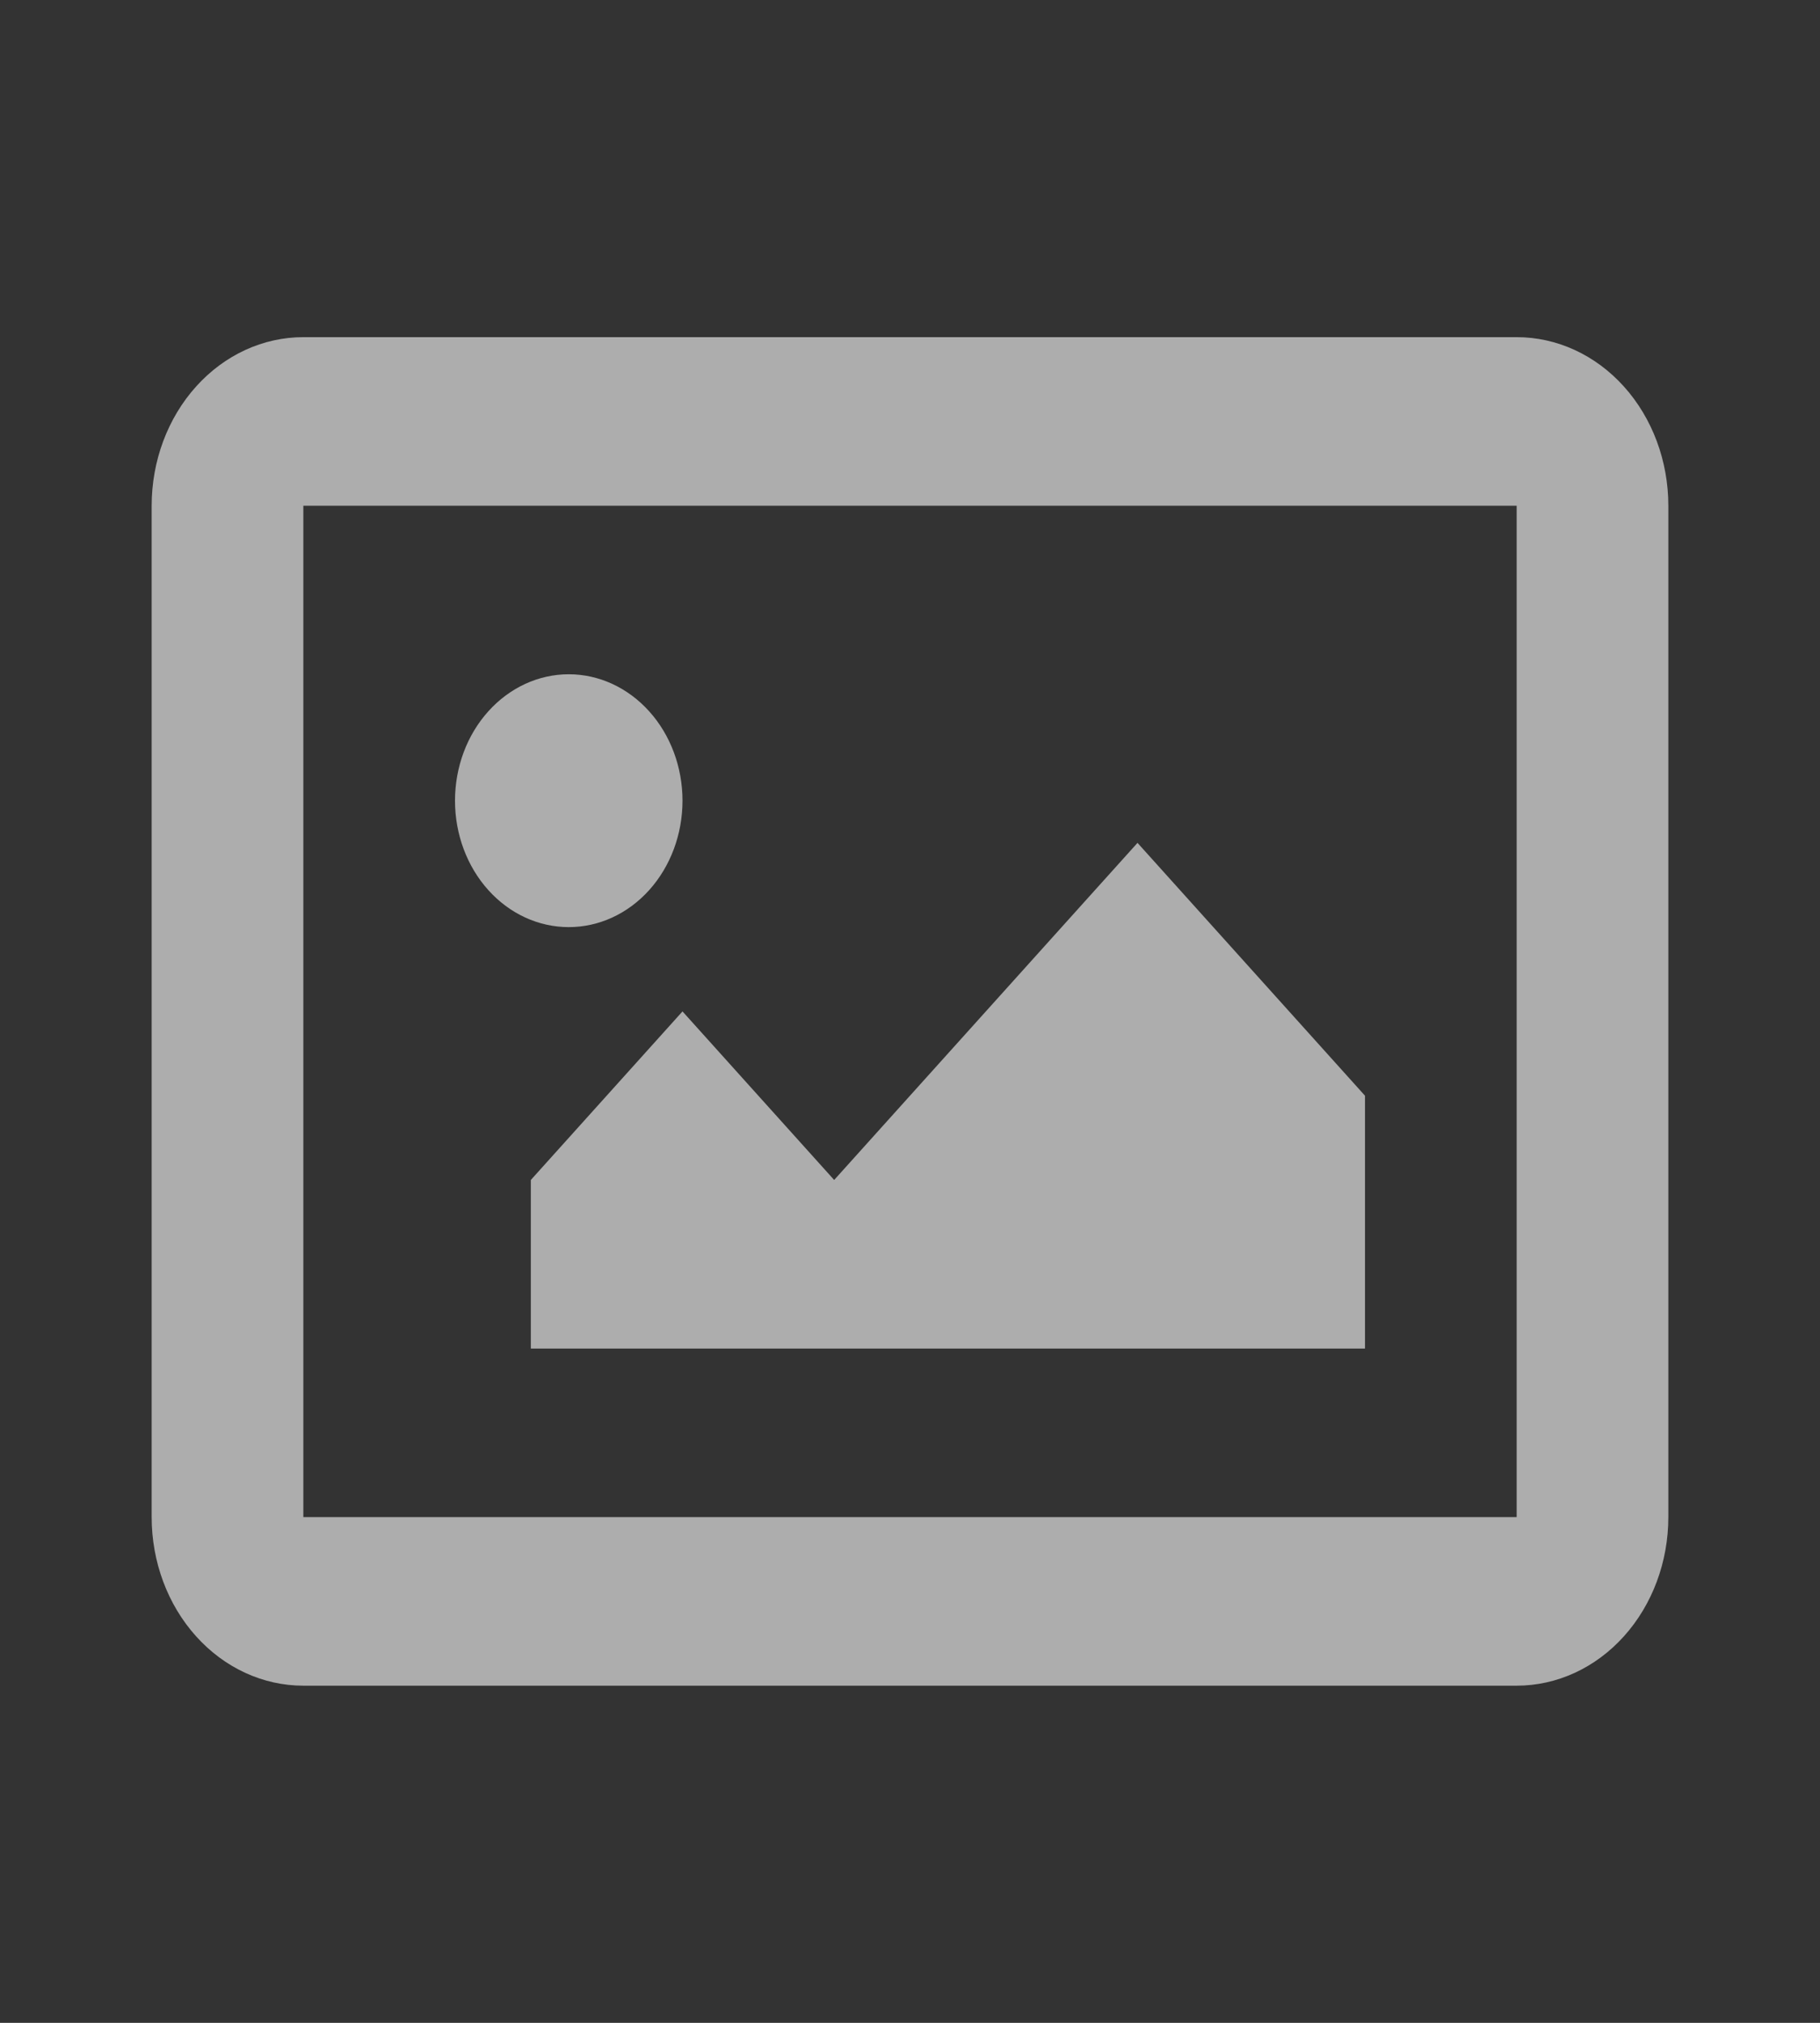 <svg width="36" height="40" viewBox="0 0 36 40" fill="none" xmlns="http://www.w3.org/2000/svg">
<rect x="0" y="0" width="36" height="40" fill="#333333" stroke="none"/>
<path d="M6 10V30H30V10H6ZM6 6.667H30C30.796 6.667 31.559 7.018 32.121 7.643C32.684 8.268 33 9.116 33 10V30C33 30.884 32.684 31.732 32.121 32.357C31.559 32.982 30.796 33.333 30 33.333H6C5.204 33.333 4.441 32.982 3.879 32.357C3.316 31.732 3 30.884 3 30V10C3 9.116 3.316 8.268 3.879 7.643C4.441 7.018 5.204 6.667 6 6.667ZM11.25 18.333C11.847 18.333 12.419 18.07 12.841 17.601C13.263 17.132 13.5 16.496 13.5 15.833C13.5 15.17 13.263 14.534 12.841 14.066C12.419 13.597 11.847 13.333 11.25 13.333C10.653 13.333 10.081 13.597 9.659 14.066C9.237 14.534 9 15.17 9 15.833C9 16.496 9.237 17.132 9.659 17.601C10.081 18.07 10.653 18.333 11.25 18.333ZM10.5 23.333L13.5 20L16.5 23.333L22.5 16.667L27 21.667V26.667H10.5V23.333Z" fill="white" fill-opacity="0.6"/>
</svg>
